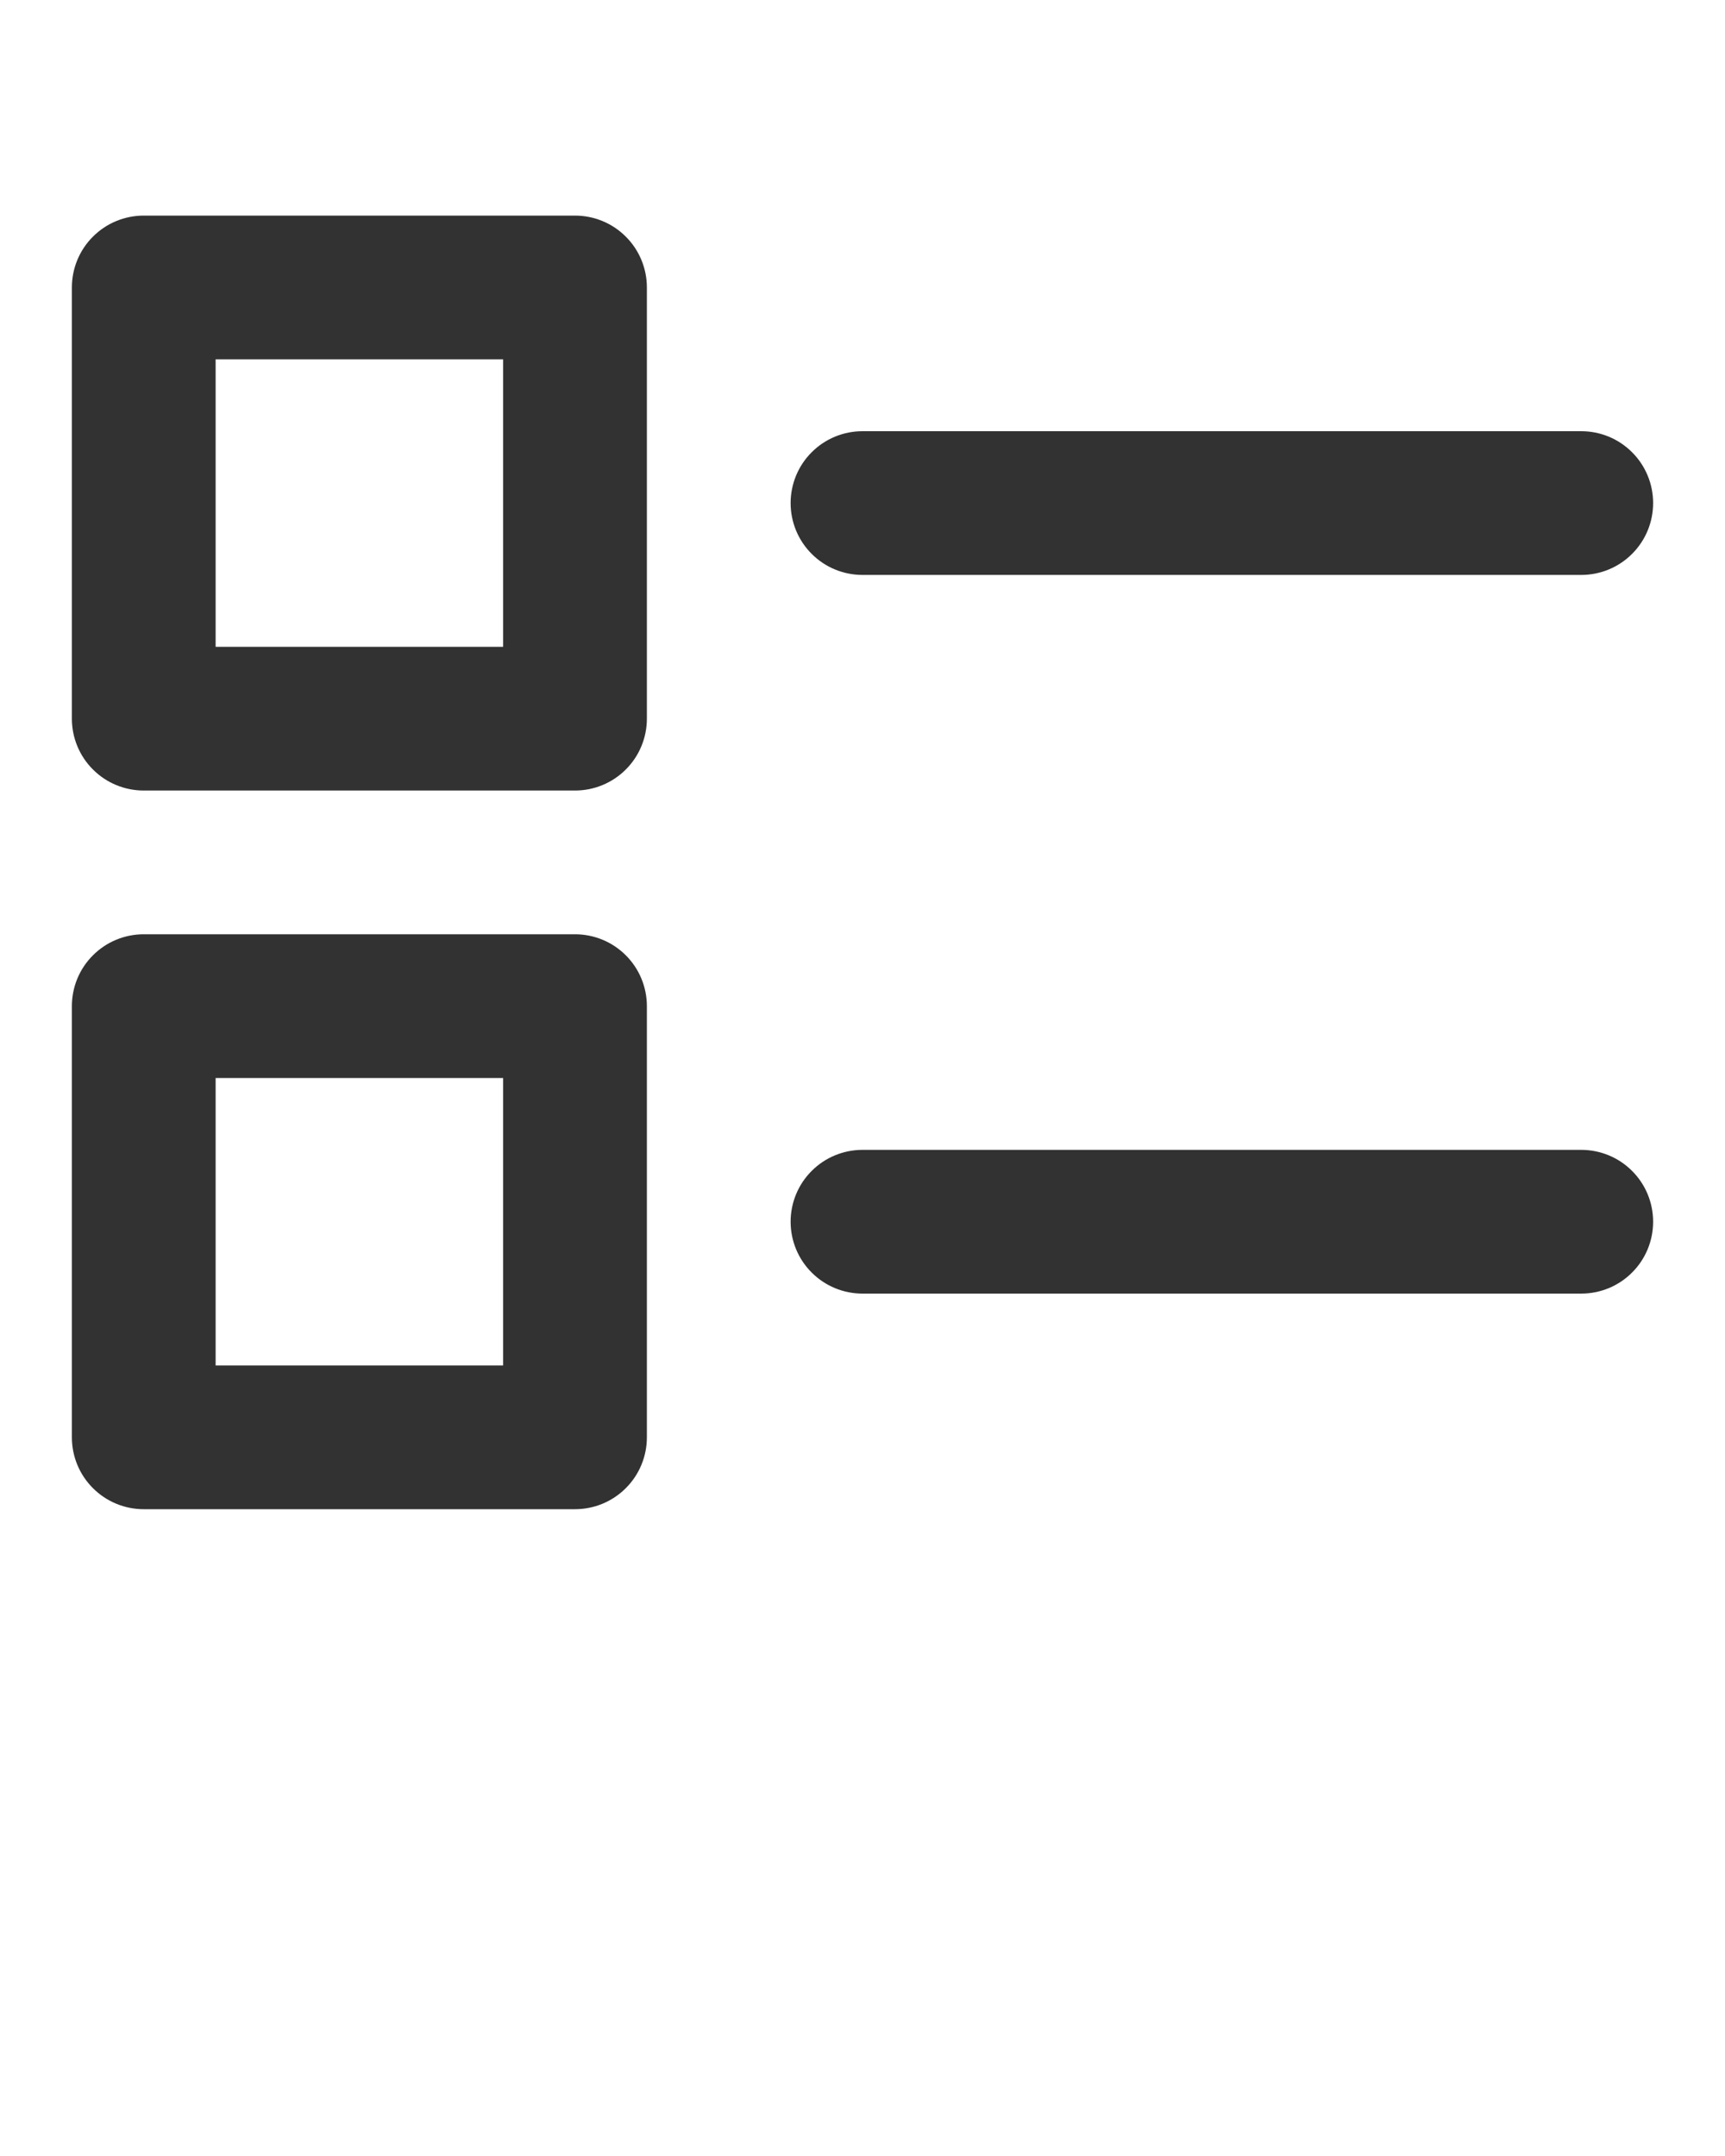 <svg width="24" height="30" viewBox="0 0 24 30" fill="none" xmlns="http://www.w3.org/2000/svg">
<path d="M8 3H2C1.735 3 1.48 3.105 1.293 3.293C1.105 3.48 1 3.735 1 4V10C1 10.265 1.105 10.52 1.293 10.707C1.48 10.895 1.735 11 2 11H8C8.265 11 8.52 10.895 8.707 10.707C8.895 10.52 9 10.265 9 10V4C9 3.735 8.895 3.48 8.707 3.293C8.52 3.105 8.265 3 8 3V3ZM7 9H3V5H7V9Z" fill="#323232"/>
<path d="M8 13H2C1.735 13 1.48 13.105 1.293 13.293C1.105 13.48 1 13.735 1 14V20C1 20.265 1.105 20.52 1.293 20.707C1.48 20.895 1.735 21 2 21H8C8.265 21 8.52 20.895 8.707 20.707C8.895 20.52 9 20.265 9 20V14C9 13.735 8.895 13.48 8.707 13.293C8.52 13.105 8.265 13 8 13V13ZM7 19H3V15H7V19Z" fill="#323232"/>
<path d="M22 6H12C11.735 6 11.48 6.105 11.293 6.293C11.105 6.48 11 6.735 11 7C11 7.265 11.105 7.52 11.293 7.707C11.48 7.895 11.735 8 12 8H22C22.265 8 22.52 7.895 22.707 7.707C22.895 7.52 23 7.265 23 7C23 6.735 22.895 6.48 22.707 6.293C22.52 6.105 22.265 6 22 6Z" fill="#323232"/>
<path d="M22 16H12C11.735 16 11.48 16.105 11.293 16.293C11.105 16.48 11 16.735 11 17C11 17.265 11.105 17.52 11.293 17.707C11.48 17.895 11.735 18 12 18H22C22.265 18 22.52 17.895 22.707 17.707C22.895 17.52 23 17.265 23 17C23 16.735 22.895 16.48 22.707 16.293C22.52 16.105 22.265 16 22 16Z" fill="#323232"/>
</svg>
